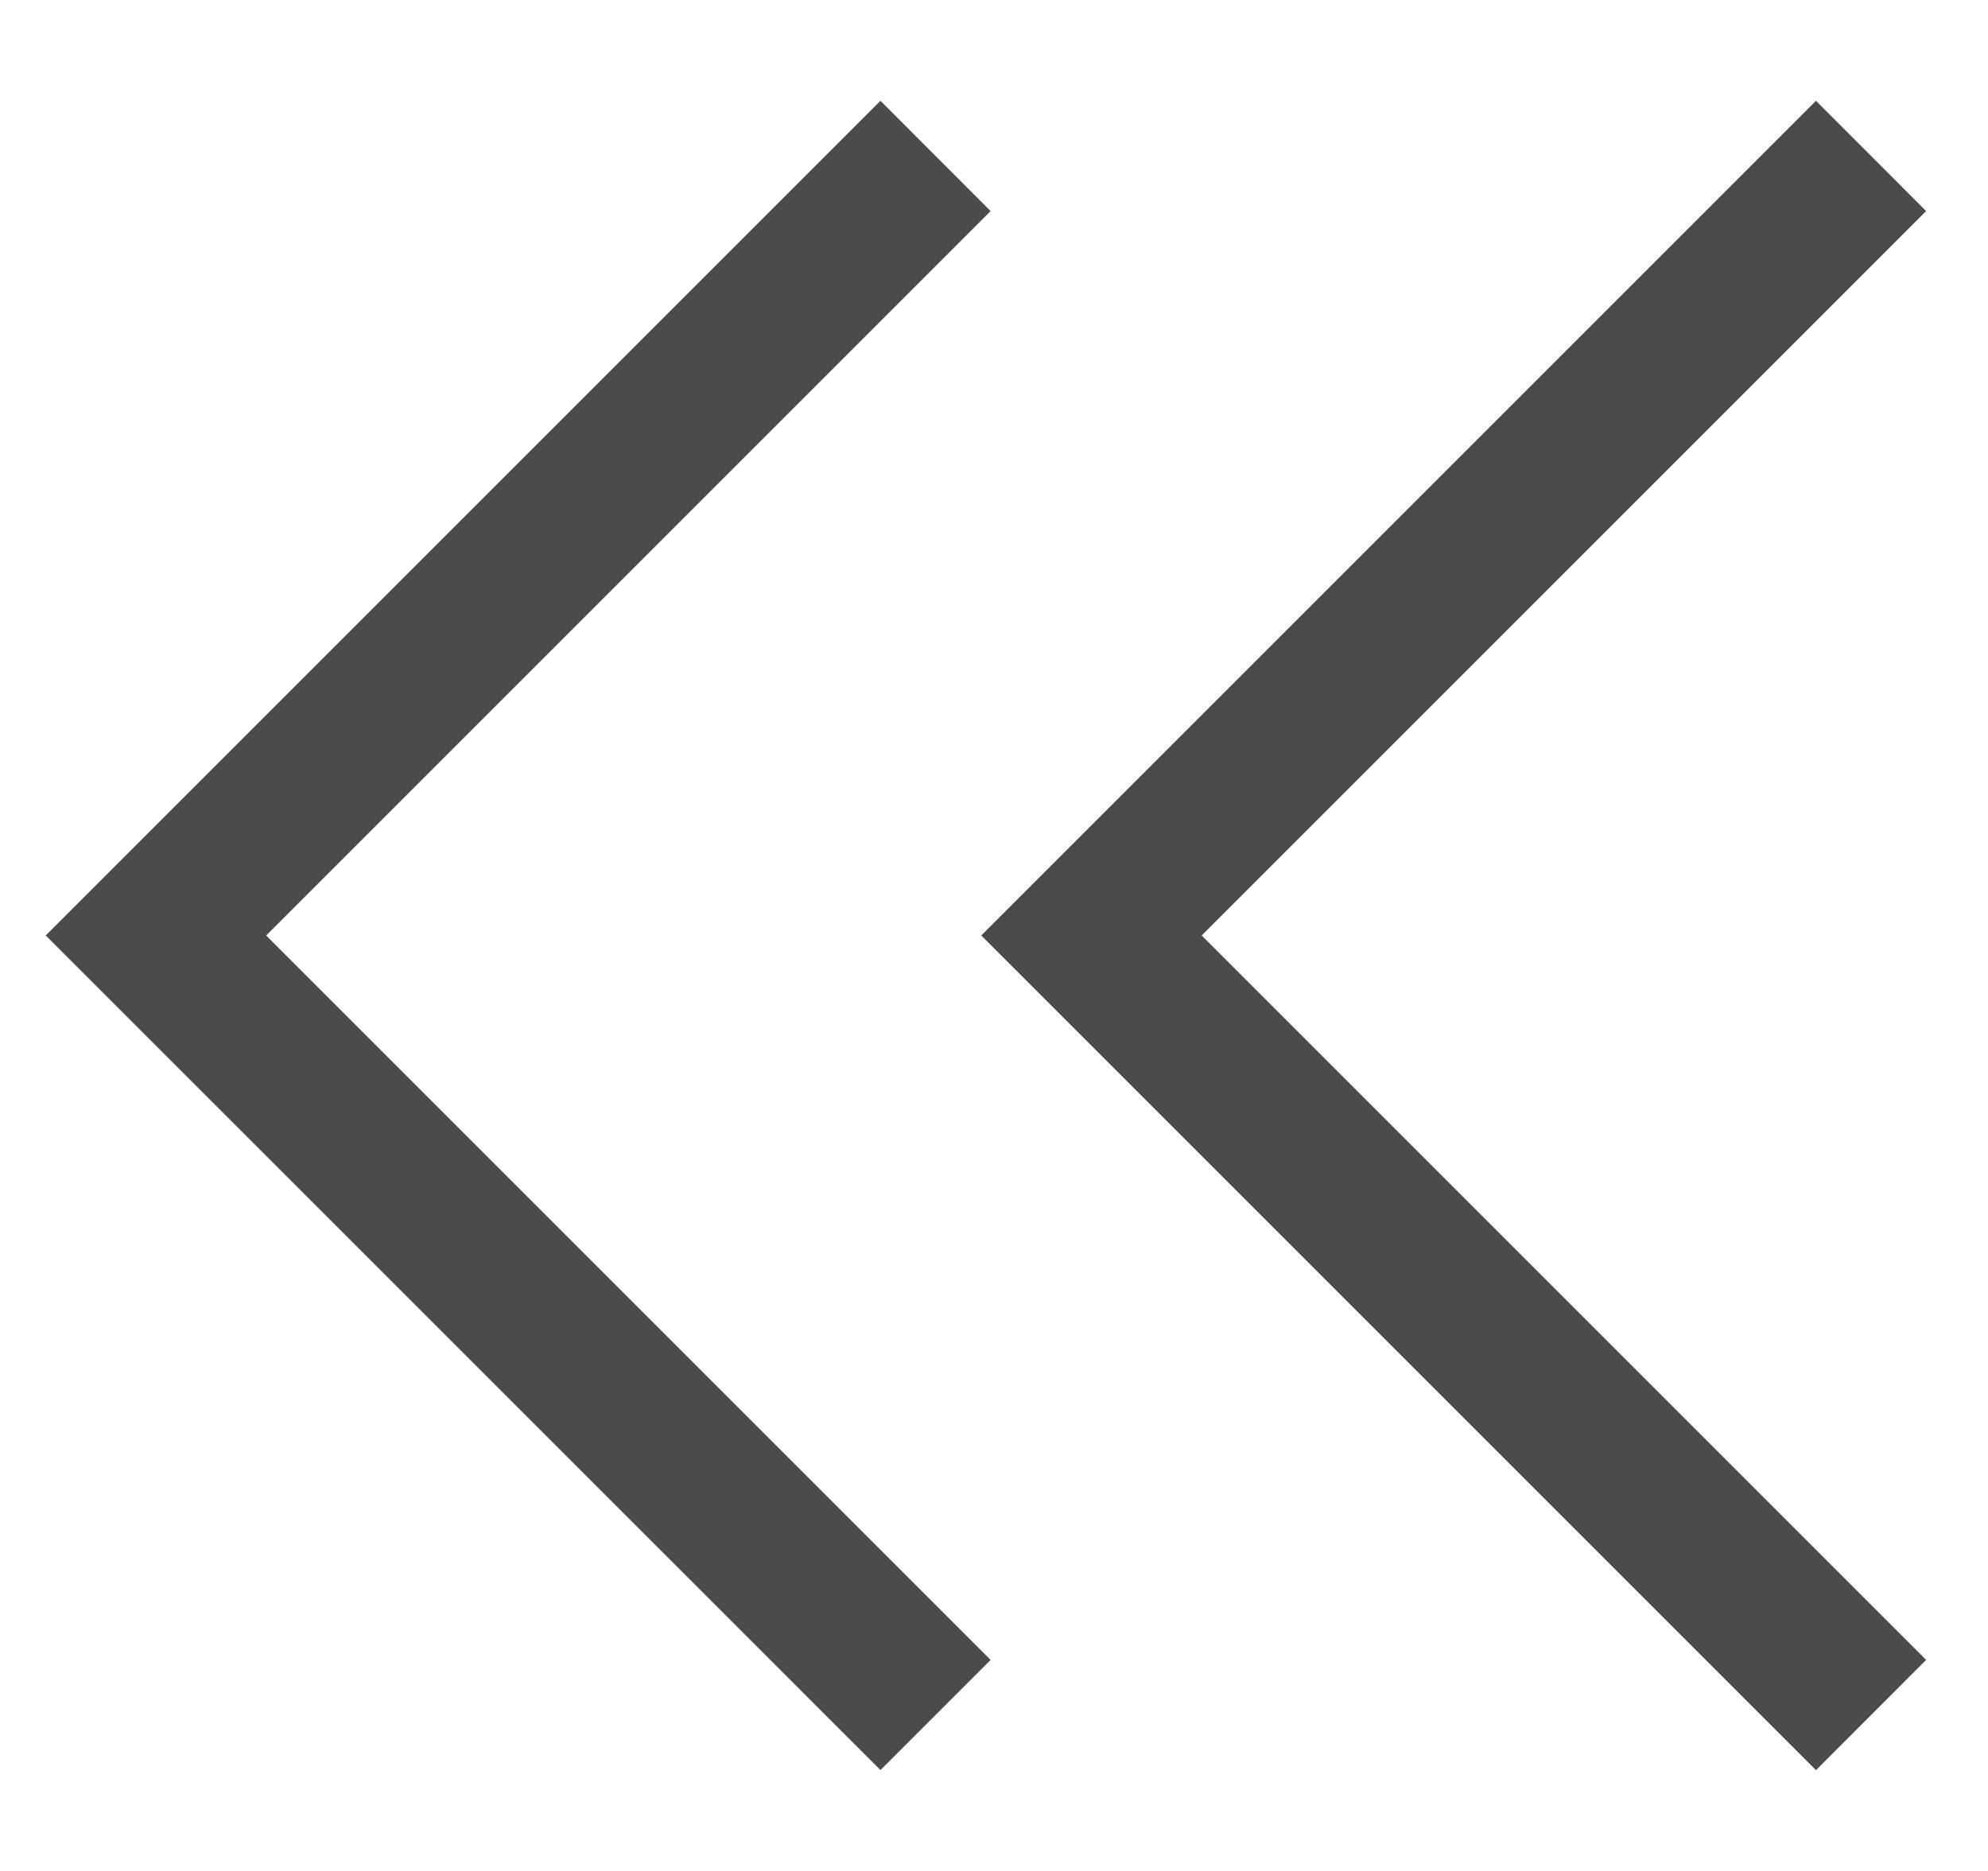 <svg width="17" height="16" viewBox="0 0 17 16" fill="none" xmlns="http://www.w3.org/2000/svg">
<g id="Shopicon">
<g id="Group">
<path id="Vector" d="M15.529 0.862L8.391 8L15.529 15.138L16.471 14.195L10.276 8L16.471 1.805L15.529 0.862Z" fill="#4B4B4B"/>
<path id="Vector_2" d="M8.471 1.805L7.529 0.862L0.391 8L7.529 15.137L8.471 14.195L2.276 8L8.471 1.805Z" fill="#4B4B4B"/>
</g>
</g>
</svg>
